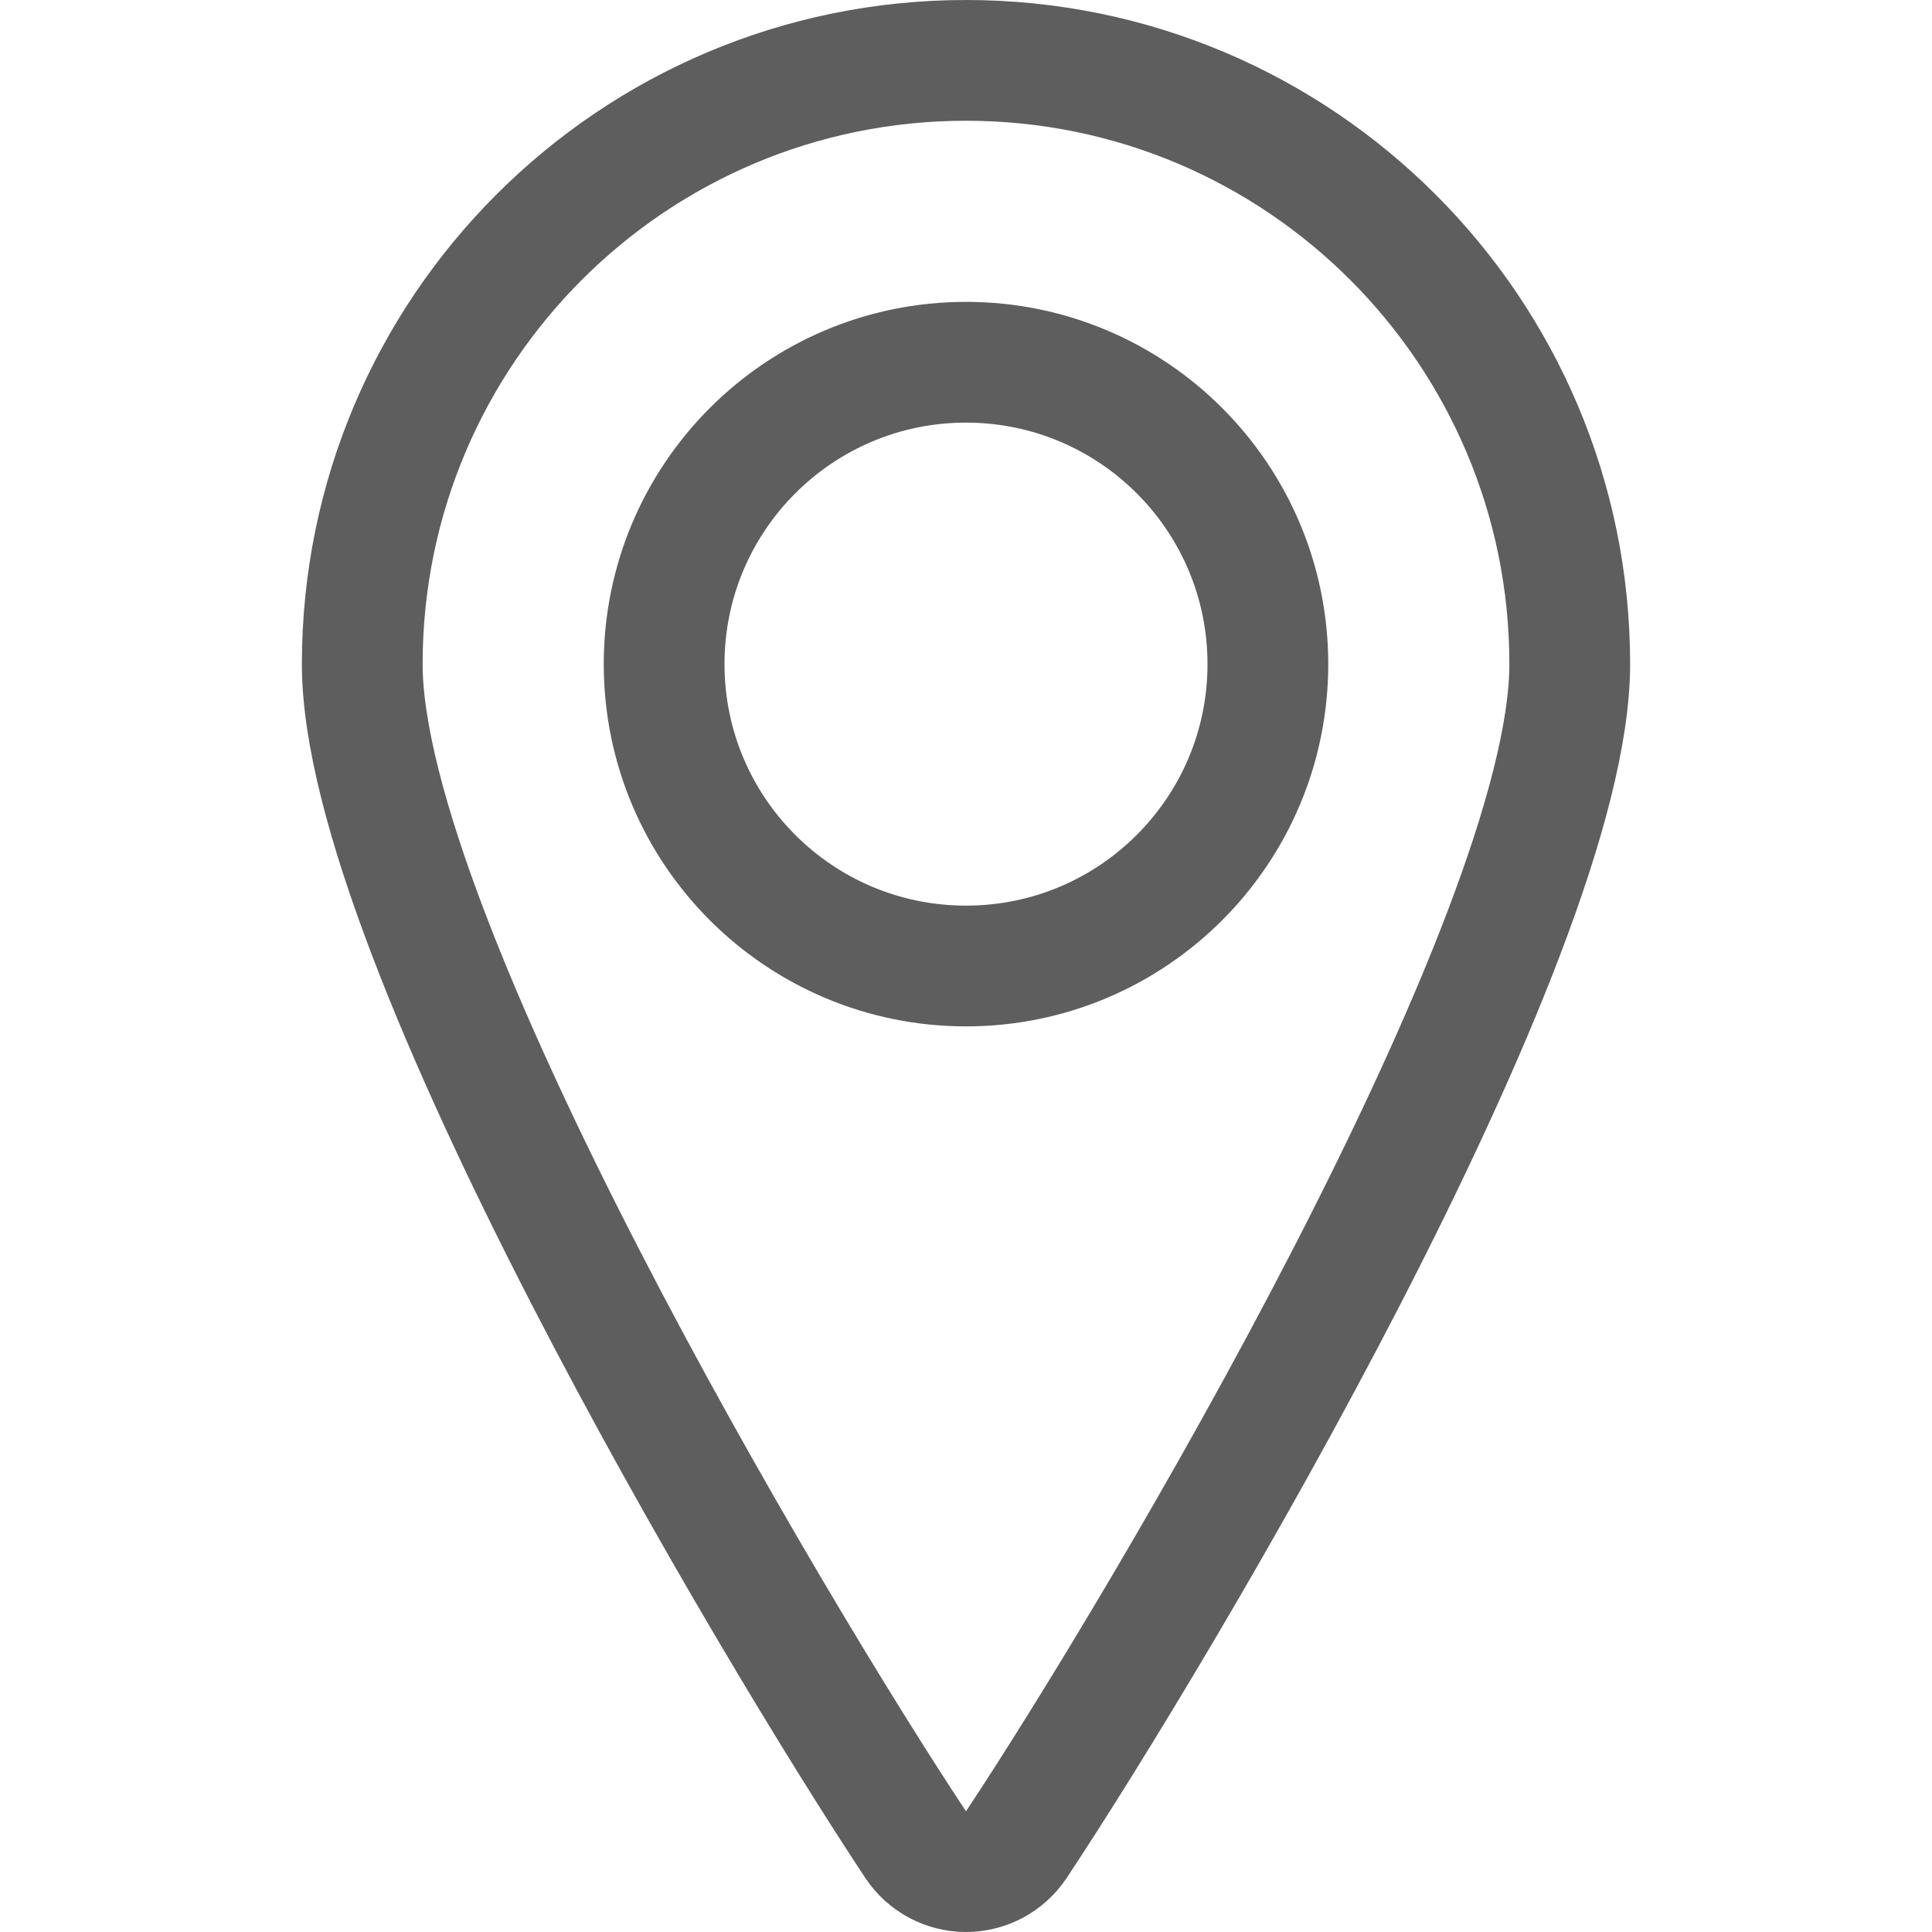 <svg xmlns="http://www.w3.org/2000/svg" width="24" height="24" viewBox="0 0 24 24">
  <path fill="none" stroke="#5E5E5E" stroke-linecap="round" stroke-linejoin="round" stroke-width="1.5" d="M12,12 C14.071,12 15.75,10.321 15.75,8.25 C15.75,6.179 14.071,4.5 12,4.5 C9.929,4.5 8.25,6.179 8.25,8.25 C8.25,10.321 9.929,12 12,12 Z M12,0.75 C16.142,0.75 19.5,4.108 19.5,8.25 C19.5,11.657 14.426,20.2 12.625,22.915 C12.486,23.124 12.251,23.25 12,23.25 C11.749,23.25 11.514,23.124 11.375,22.915 C9.574,20.2 4.5,11.657 4.5,8.25 C4.5,4.108 7.858,0.75 12,0.75 Z"/>
</svg>
